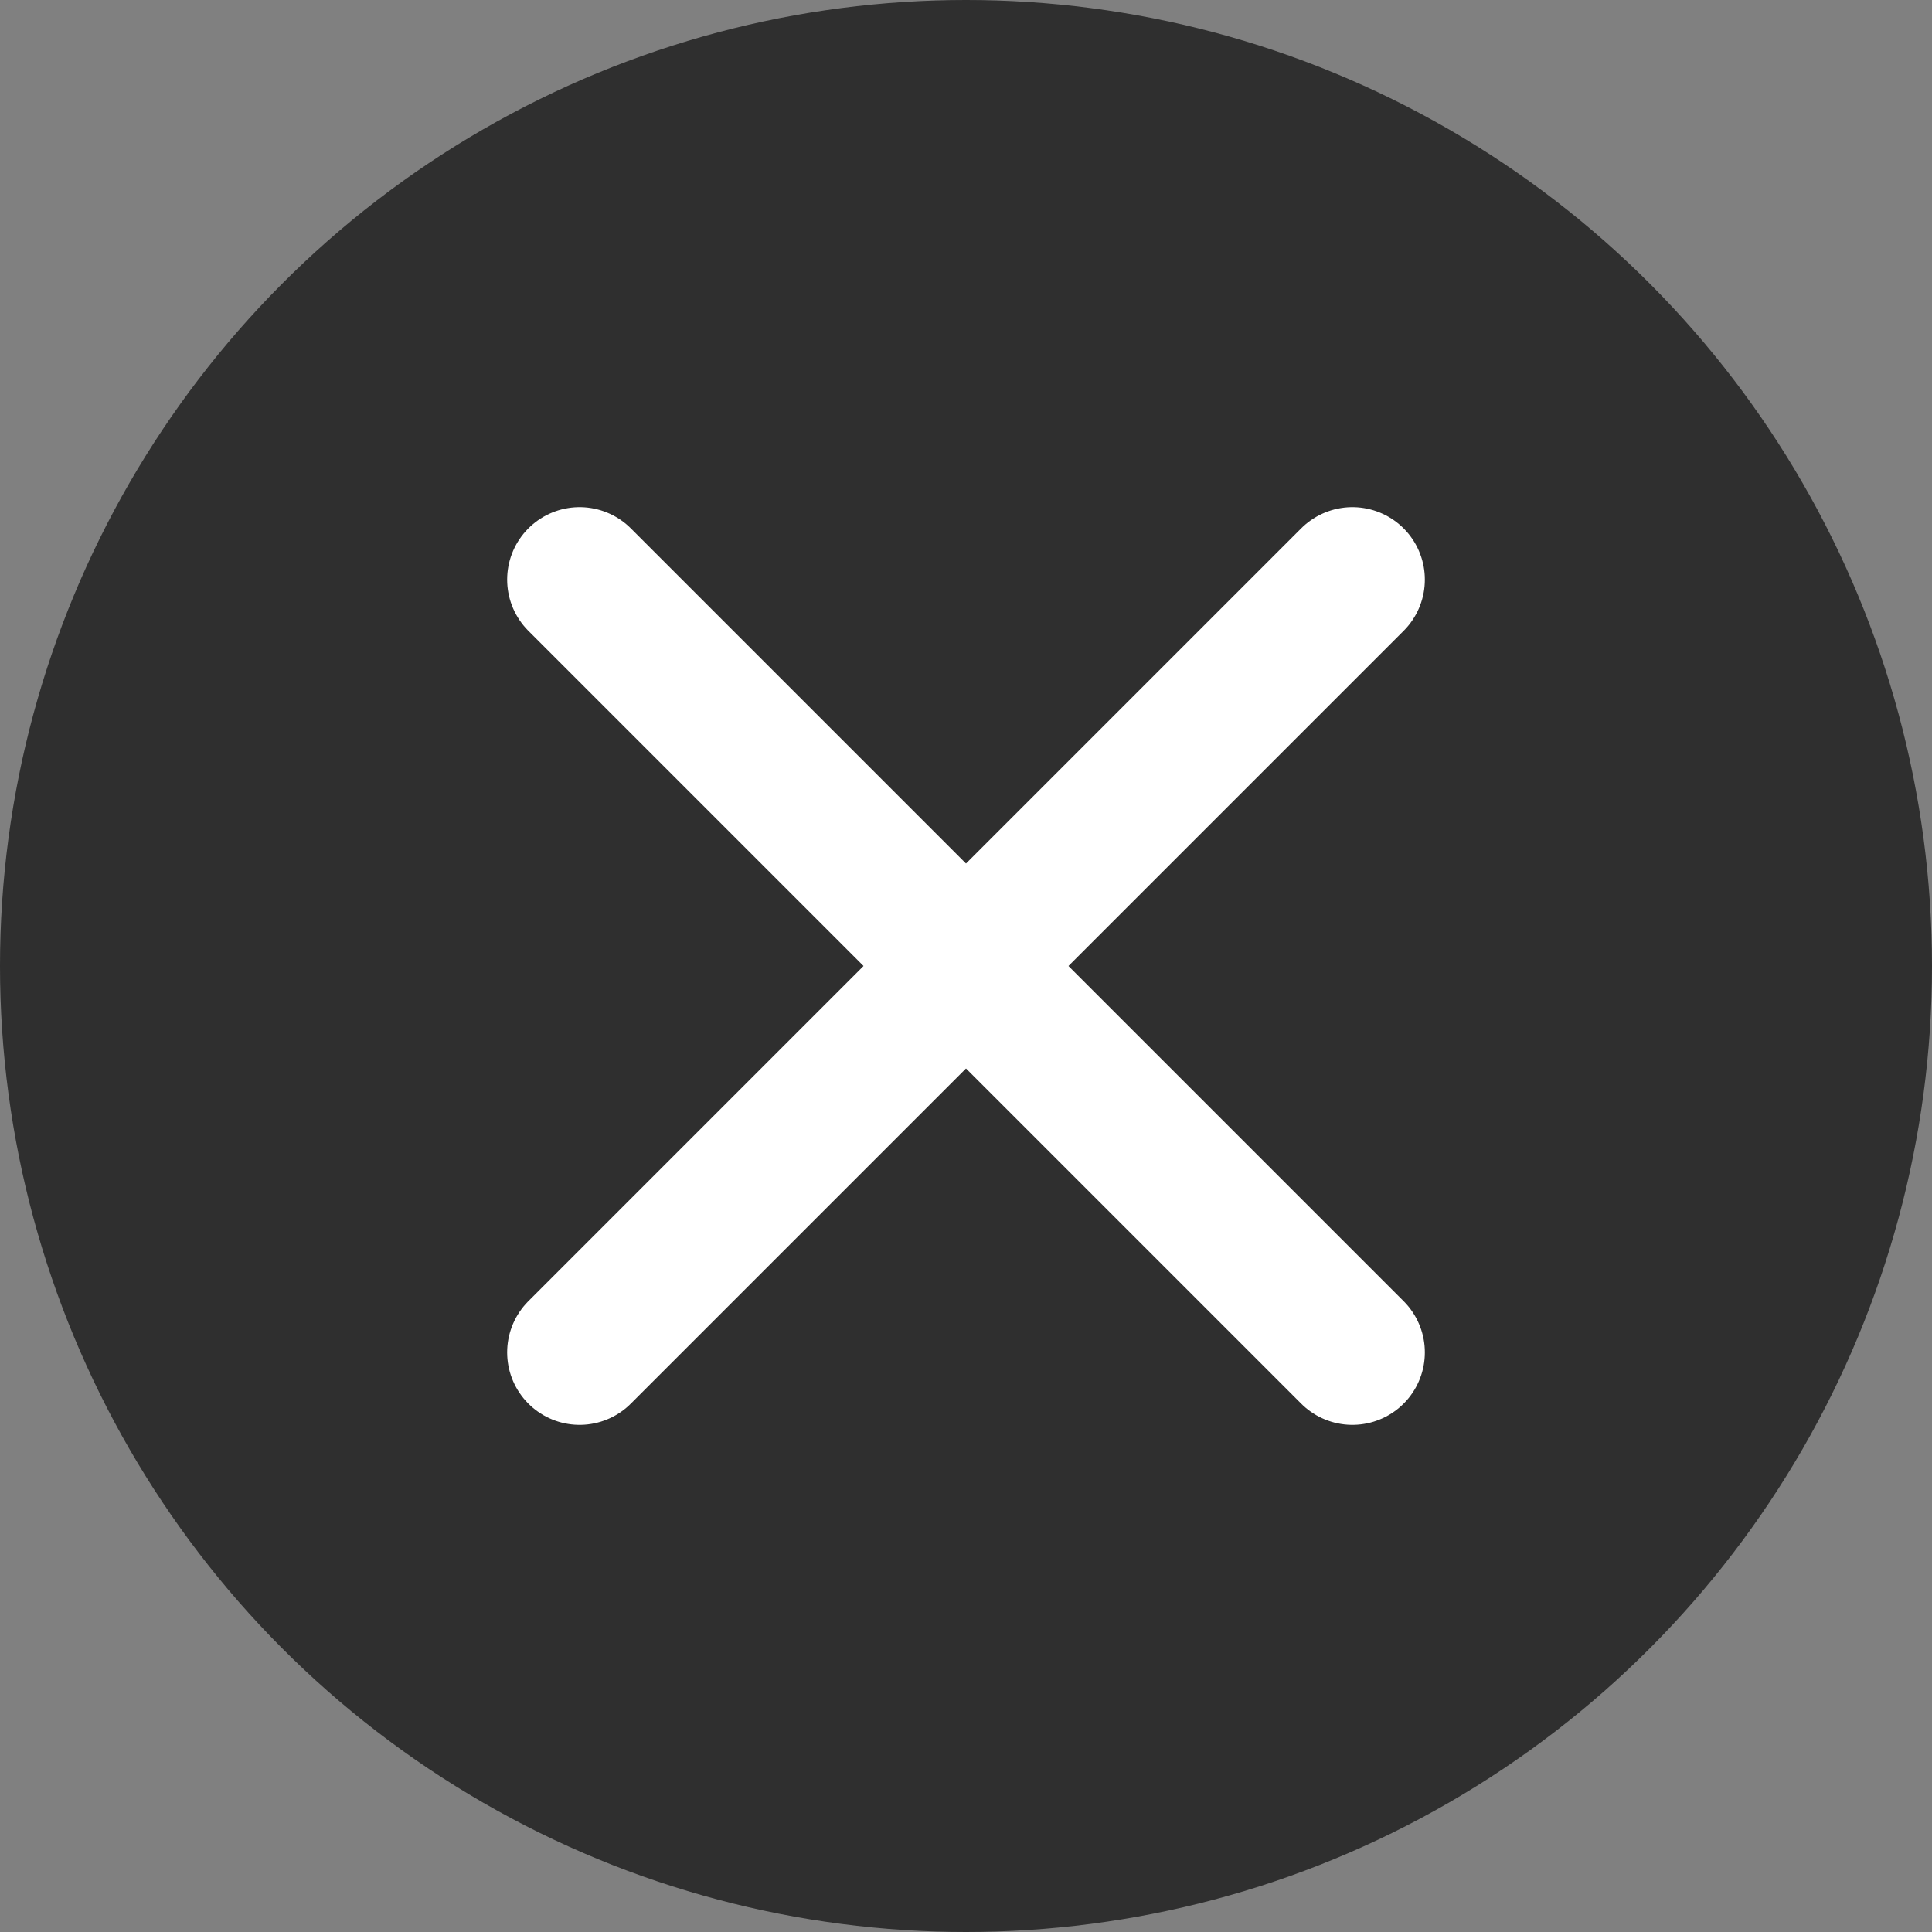 <svg width="40" height="40" viewBox="0 0 40 40" fill="none" xmlns="http://www.w3.org/2000/svg">
<rect x="0" y="0" width="40" height="40" fill="#808080" stroke="none"/>
<g clip-path="url(#clip0_23062_2192)">
<circle cx="20" cy="20" r="20" fill="#1B1B1B" fill-opacity="0.8"/>
<path d="M12 12L28 28" stroke="white" stroke-width="3" stroke-linecap="round"/>
<path d="M12 28L28 12" stroke="white" stroke-width="3" stroke-linecap="round"/>
</g>
<defs>
<clipPath id="clip0_23062_2192">
<rect width="40" height="40" fill="white"/>
</clipPath>
</defs>
</svg>
